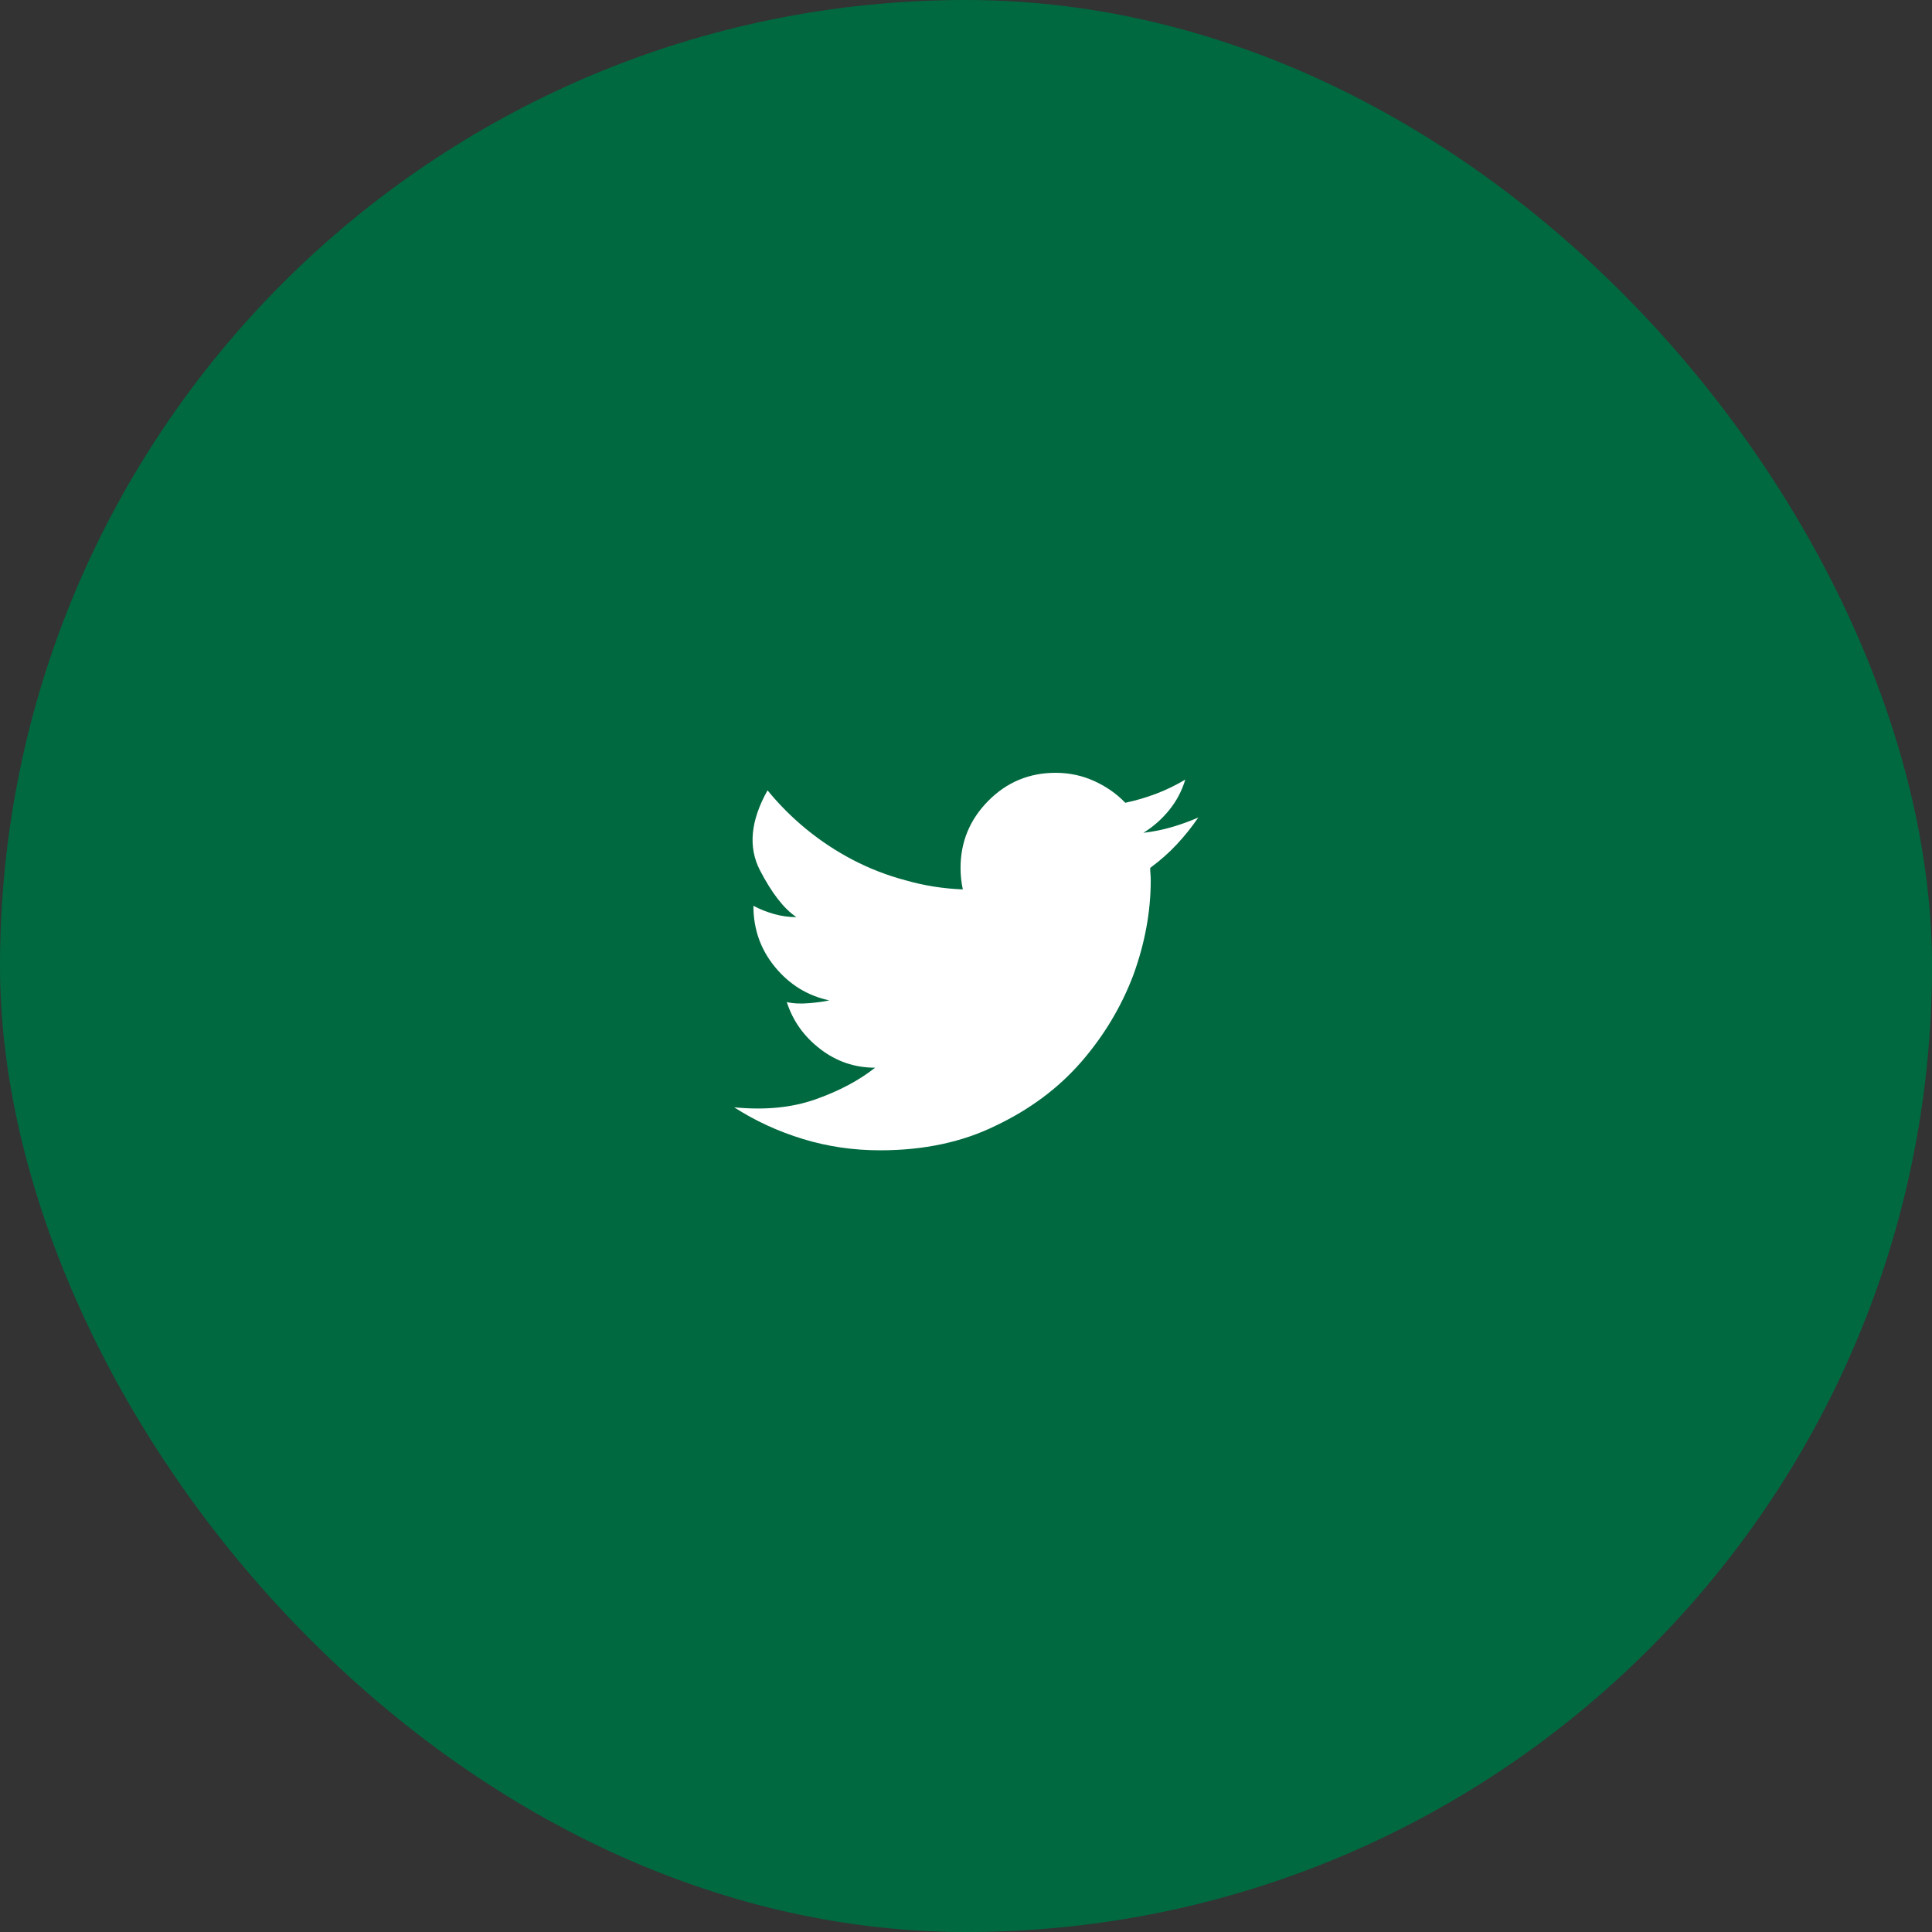 <svg width="50" height="50" viewBox="0 0 50 50" fill="none" xmlns="http://www.w3.org/2000/svg">
<rect x="0" y="0" width="50" height="50" fill="#333333" stroke="none"/>
<rect width="50" height="50" rx="25" fill="#006940"/>
<path d="M31.012 21.157C30.787 21.255 30.558 21.338 30.323 21.406C30.089 21.475 29.845 21.523 29.591 21.553C29.845 21.396 30.067 21.201 30.257 20.967C30.448 20.732 30.587 20.469 30.675 20.176C30.431 20.322 30.179 20.444 29.92 20.542C29.662 20.64 29.395 20.718 29.122 20.776C28.898 20.542 28.629 20.354 28.316 20.212C28.004 20.071 27.672 20 27.32 20C26.637 20 26.056 20.242 25.577 20.725C25.099 21.209 24.859 21.787 24.859 22.461C24.859 22.559 24.864 22.654 24.874 22.747C24.884 22.839 24.898 22.93 24.918 23.018C24.41 22.998 23.917 22.92 23.439 22.783C22.96 22.656 22.506 22.48 22.076 22.256C21.646 22.031 21.246 21.768 20.875 21.465C20.504 21.162 20.167 20.825 19.864 20.454C19.425 21.235 19.359 21.924 19.666 22.52C19.974 23.115 20.289 23.52 20.611 23.735C20.416 23.735 20.223 23.709 20.033 23.655C19.842 23.601 19.664 23.53 19.498 23.442C19.498 24.048 19.686 24.578 20.062 25.032C20.438 25.486 20.904 25.771 21.461 25.889C21.344 25.918 21.17 25.942 20.941 25.962C20.711 25.981 20.519 25.972 20.362 25.933C20.519 26.421 20.807 26.826 21.227 27.148C21.646 27.471 22.12 27.632 22.648 27.632C22.227 27.964 21.712 28.237 21.102 28.452C20.492 28.667 19.791 28.735 19 28.657C19.547 29.009 20.14 29.282 20.78 29.477C21.419 29.673 22.086 29.77 22.779 29.77C23.912 29.77 24.913 29.556 25.782 29.126C26.661 28.706 27.394 28.159 27.98 27.485C28.565 26.811 29.015 26.064 29.327 25.244C29.63 24.414 29.781 23.594 29.781 22.783C29.781 22.725 29.779 22.671 29.774 22.622C29.769 22.573 29.767 22.52 29.767 22.461C30.02 22.275 30.25 22.073 30.455 21.853C30.66 21.633 30.846 21.401 31.012 21.157Z" fill="white"/>
</svg>
